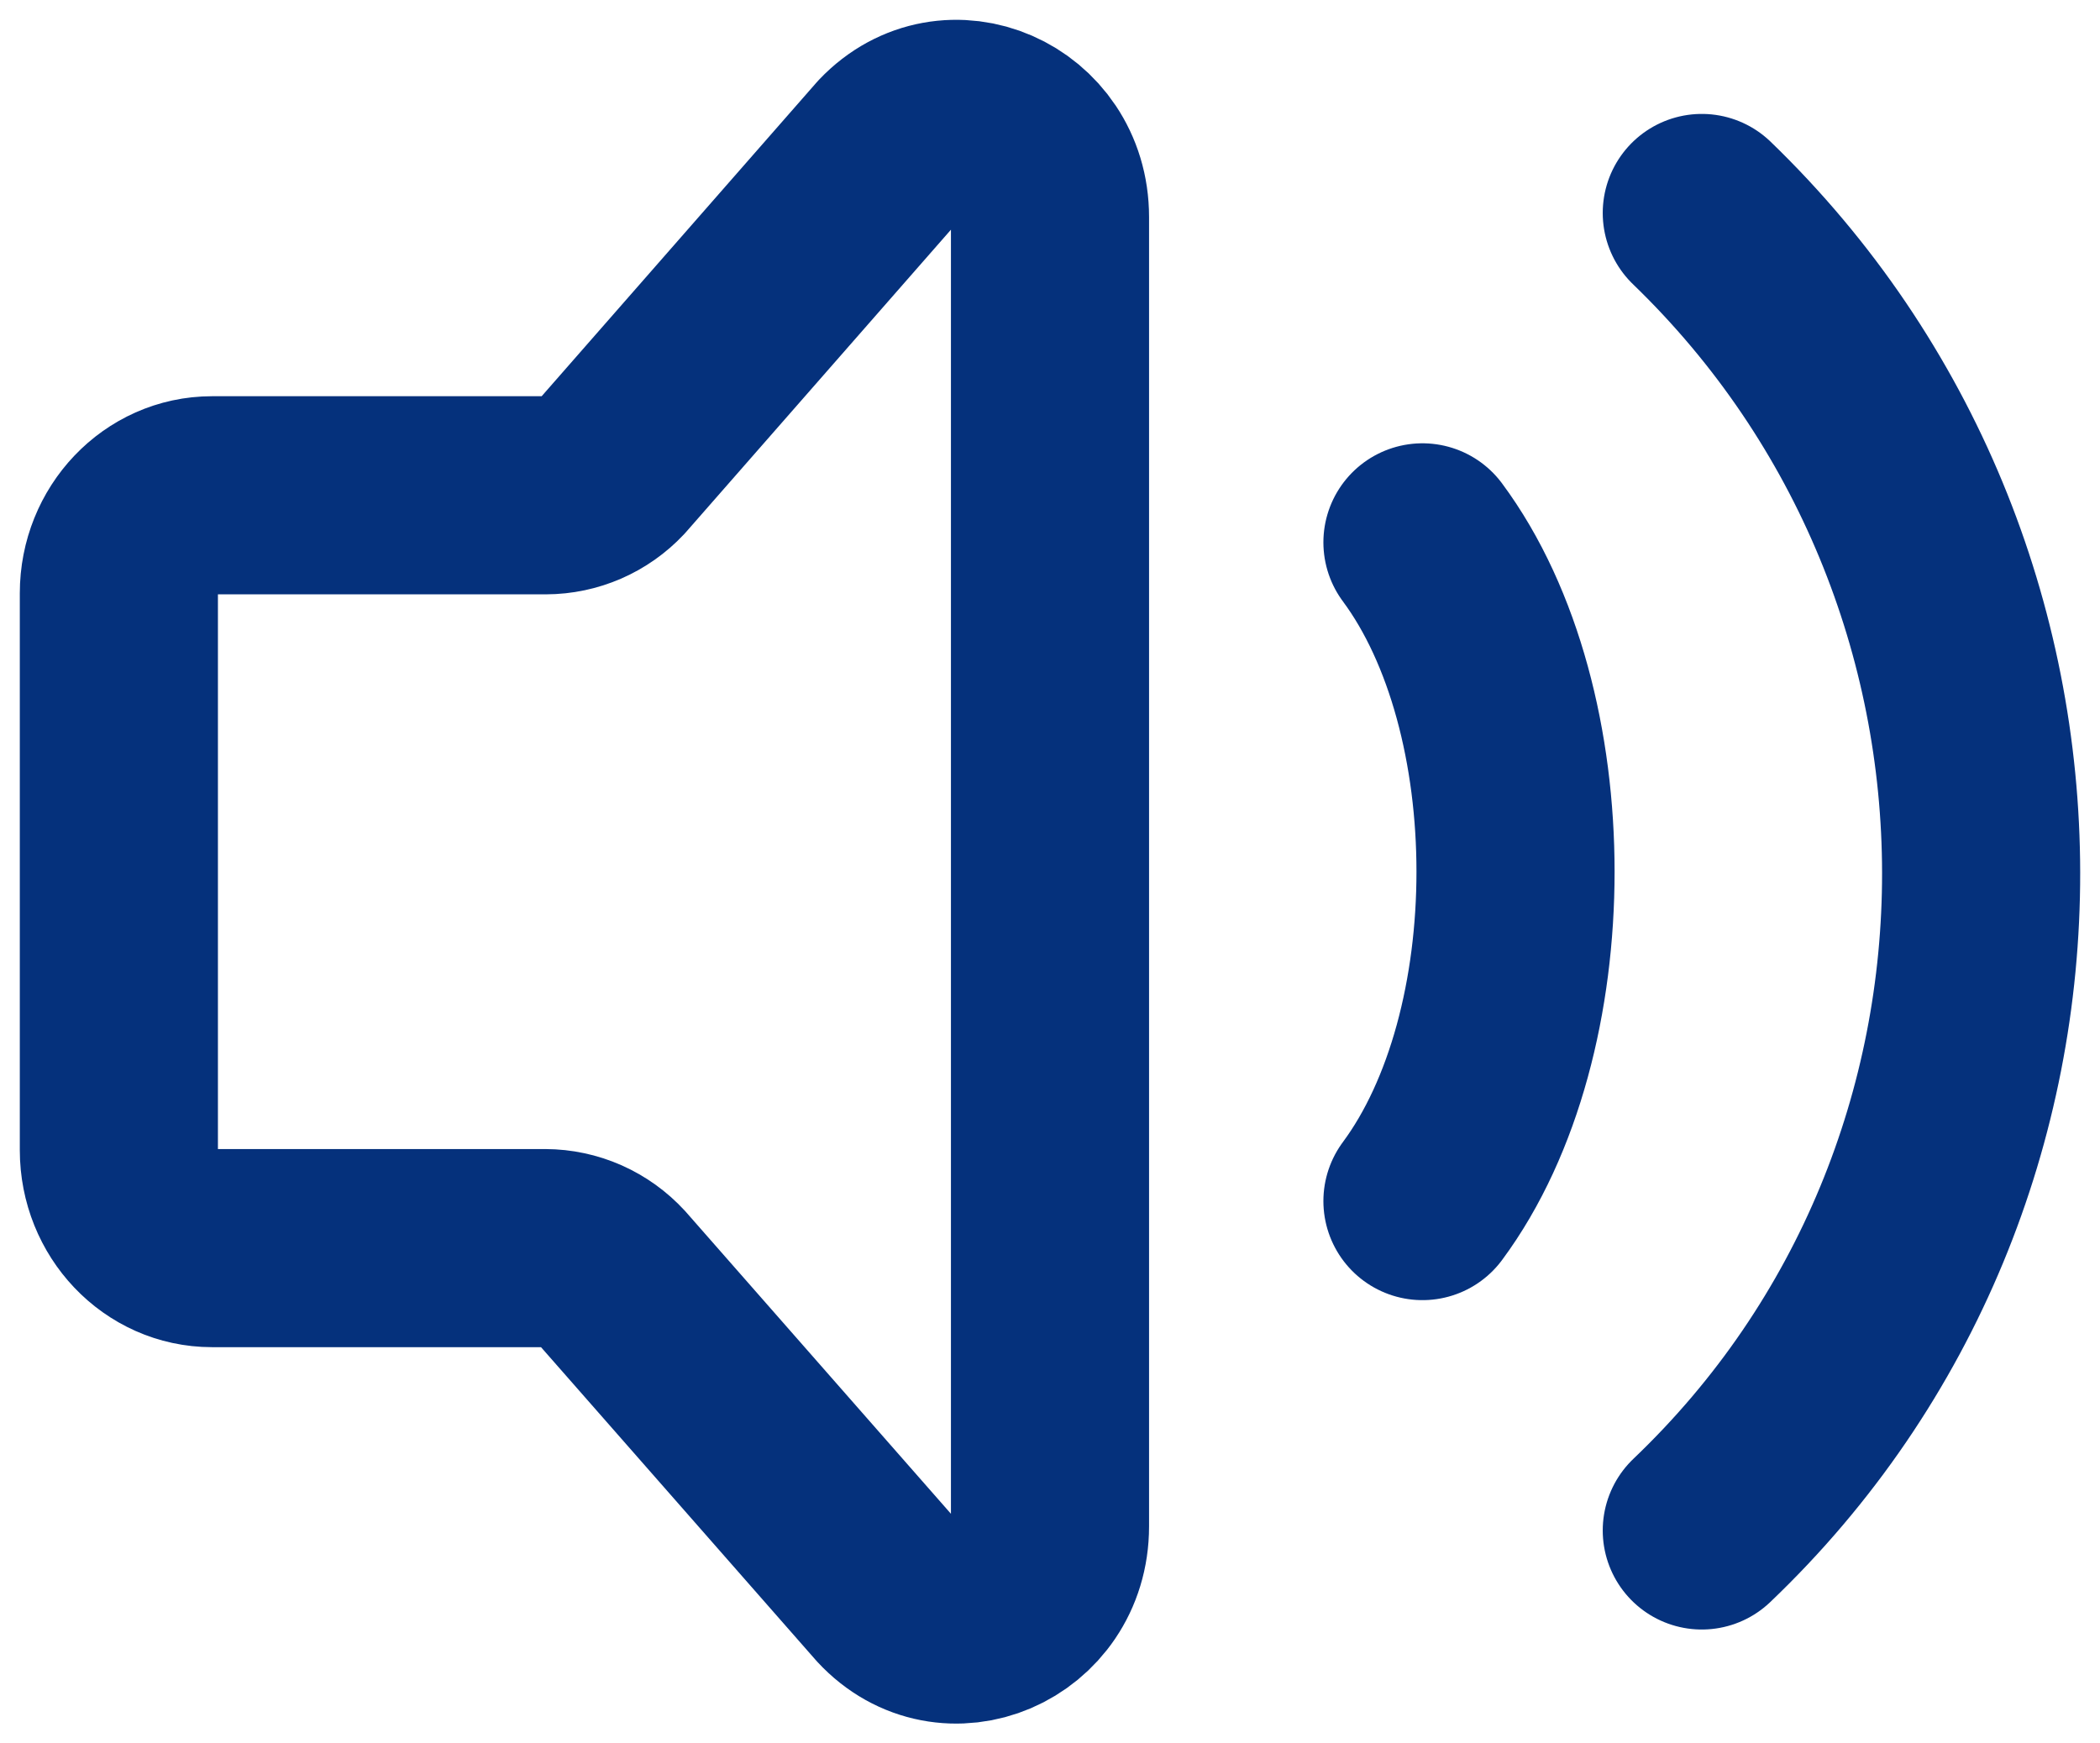 <svg width="53" height="44" viewBox="0 0 53 44" fill="none" xmlns="http://www.w3.org/2000/svg">
<path d="M35.9 13.688C39.032 17.91 39.032 26.09 35.9 30.313M42.95 5.375C52.322 14.419 52.378 29.641 42.95 38.626M3 29.028V14.97C3 13.607 4.053 12.5 5.35 12.5H13.777C14.088 12.499 14.396 12.434 14.681 12.31C14.967 12.185 15.224 12.004 15.438 11.776L22.488 3.729C23.969 2.171 26.5 3.276 26.5 5.477V38.523C26.5 40.742 23.939 41.837 22.467 40.248L15.441 32.246C15.226 32.012 14.966 31.825 14.676 31.696C14.387 31.568 14.074 31.501 13.758 31.5H5.35C4.053 31.5 3 30.394 3 29.028Z" stroke="#05317C" stroke-width="5" stroke-linecap="round" stroke-linejoin="round"/>
</svg>
